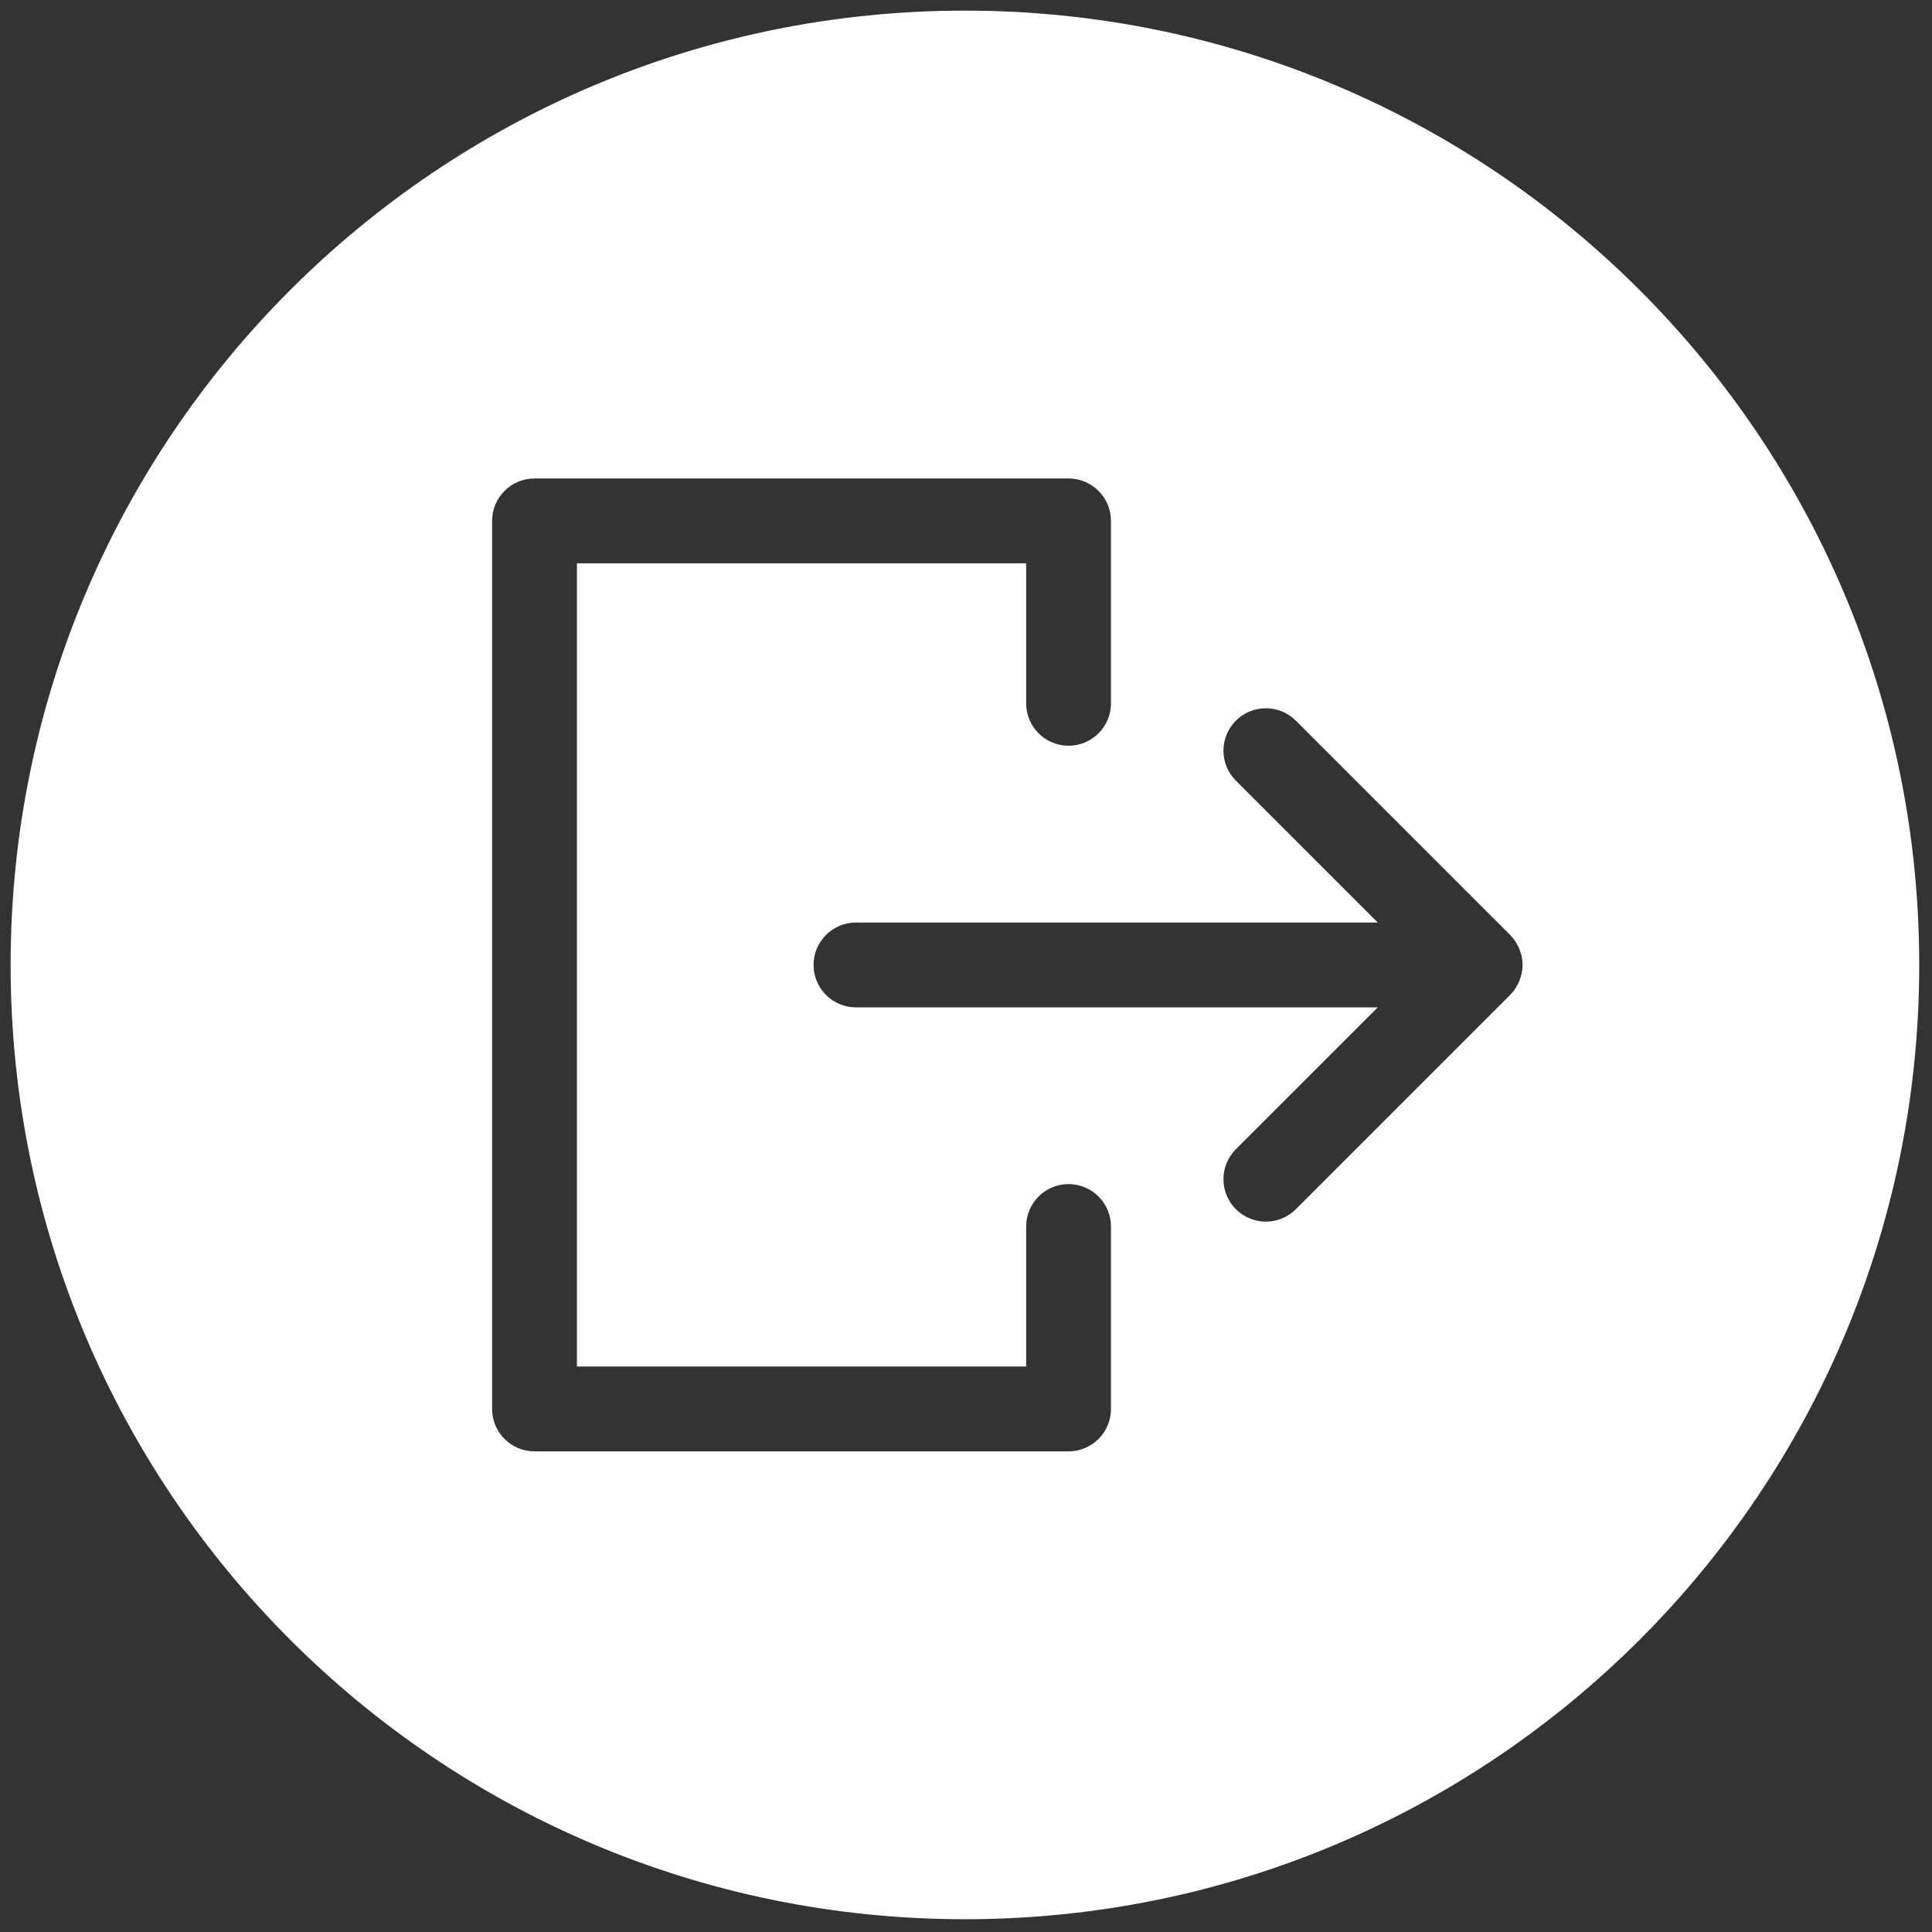 <svg xmlns="http://www.w3.org/2000/svg" xmlns:xlink="http://www.w3.org/1999/xlink" version="1.1" width="256" height="256" viewBox="0 0 256 256" xml:space="preserve" fill="#fff">

<rect x="0" y="0" width="256" height="256" fill="#333333" stroke="none"/>

<defs>
</defs>
<g style="stroke: none; stroke-width: 0; stroke-dasharray: none; stroke-linecap: butt; stroke-linejoin: miter; stroke-miterlimit: 10;  fill:#fff; fill-rule: nonzero; opacity: 1;" transform="translate(1.407 1.407) scale(2.81 2.81)" >
	<path d="M 45 0 C 20.147 0 0 20.147 0 45 c 0 24.853 20.147 45 45 45 s 45 -20.147 45 -45 C 90 20.147 69.853 0 45 0 z M 51.887 65.938 c 0 1.104 -0.896 2 -2 2 H 24.704 c -1.104 0 -2 -0.896 -2 -2 V 24.062 c 0 -1.104 0.896 -2 2 -2 h 25.183 c 1.104 0 2 0.896 2 2 v 8.602 c 0 1.104 -0.896 2 -2 2 s -2 -0.896 -2 -2 v -6.602 H 26.704 v 37.875 h 21.183 v -6.602 c 0 -1.104 0.896 -2 2 -2 s 2 0.896 2 2 V 65.938 z M 70.709 46.415 L 60.605 56.519 c -0.391 0.391 -0.902 0.586 -1.414 0.586 s -1.023 -0.195 -1.414 -0.586 c -0.781 -0.781 -0.781 -2.047 0 -2.828 l 6.69 -6.69 H 39.863 c -1.104 0 -2 -0.896 -2 -2 s 0.896 -2 2 -2 h 24.604 l -6.69 -6.69 c -0.781 -0.781 -0.781 -2.047 0 -2.828 c 0.781 -0.781 2.047 -0.781 2.828 0 l 10.103 10.103 c 0.093 0.092 0.176 0.194 0.249 0.303 c 0.018 0.027 0.029 0.057 0.046 0.084 c 0.051 0.084 0.1 0.168 0.138 0.259 c 0.016 0.038 0.023 0.079 0.037 0.118 c 0.029 0.084 0.06 0.166 0.077 0.255 c 0.026 0.129 0.04 0.262 0.04 0.395 s -0.014 0.266 -0.04 0.395 c -0.018 0.088 -0.049 0.171 -0.077 0.255 c -0.014 0.039 -0.021 0.08 -0.037 0.118 c -0.038 0.091 -0.088 0.176 -0.138 0.259 c -0.016 0.027 -0.028 0.058 -0.046 0.084 C 70.884 46.221 70.801 46.323 70.709 46.415 z" style="stroke: none; stroke-width: 1; stroke-dasharray: none; stroke-linecap: butt; stroke-linejoin: miter; stroke-miterlimit: 10;  fill:#fff; fill-rule: nonzero; opacity: 1;" transform=" matrix(1 0 0 1 0 0) " stroke-linecap="round" />
</g>
</svg>